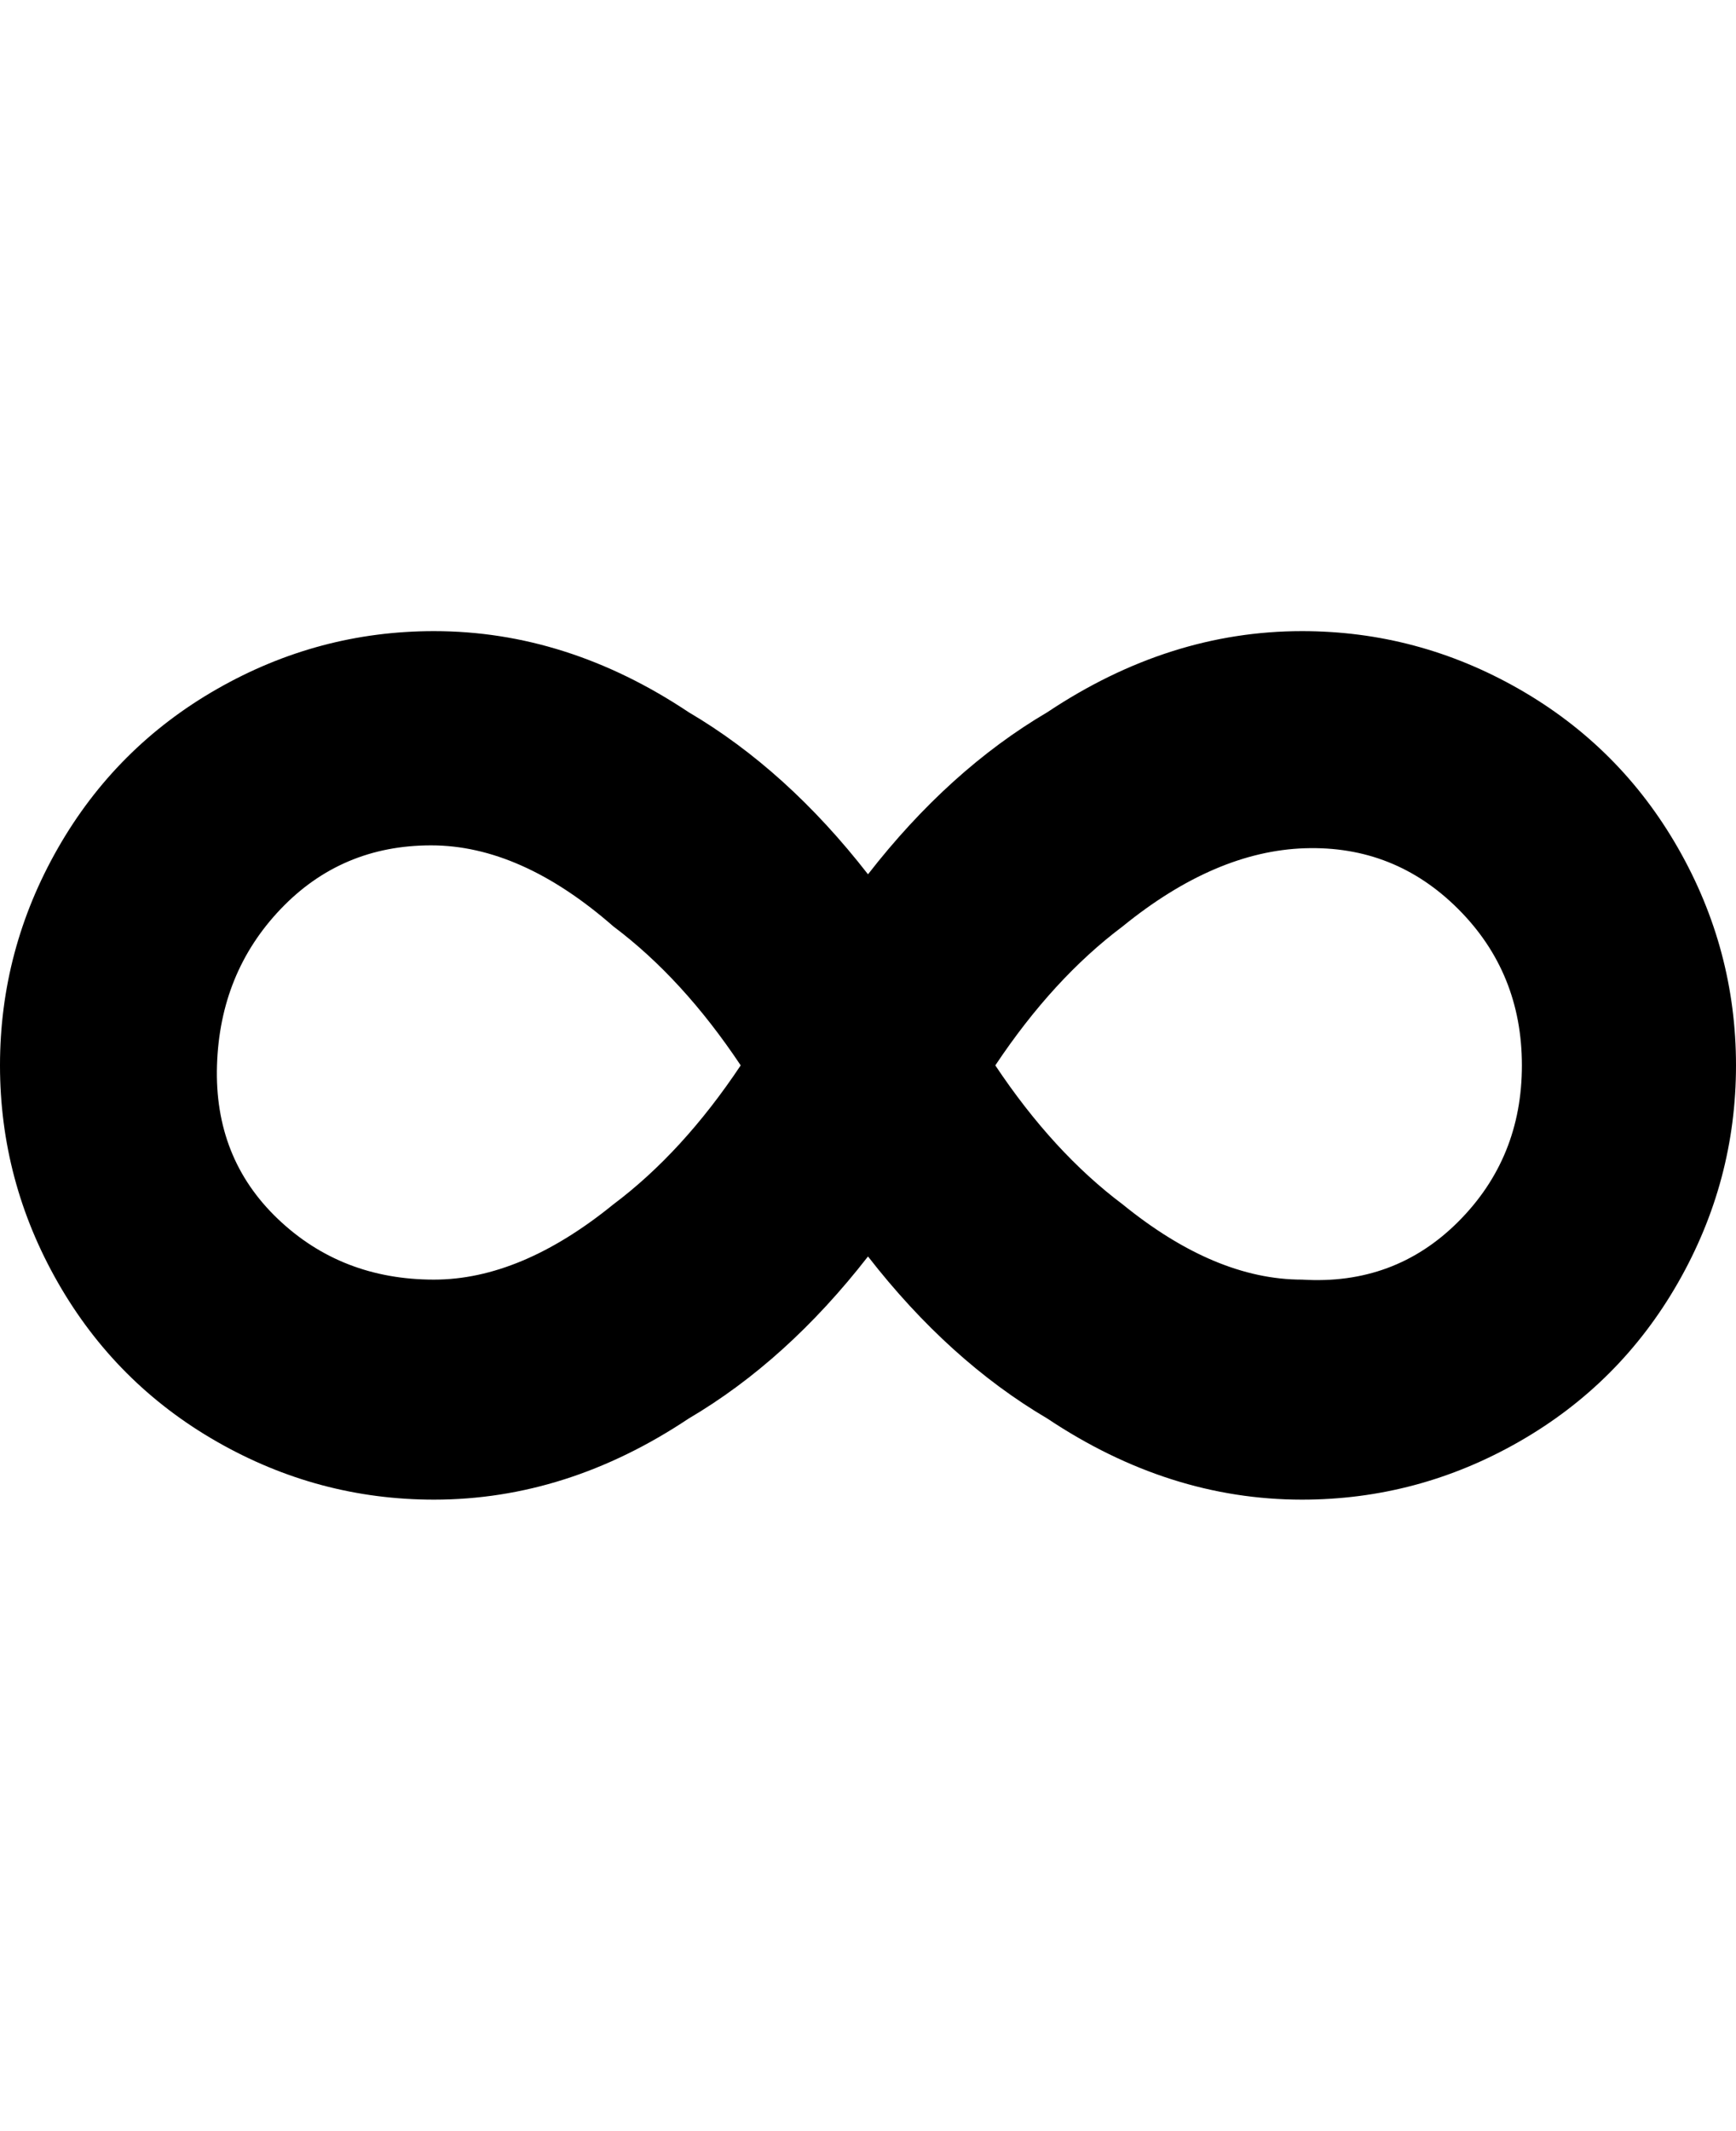 <svg viewBox="0 0 300 368" xmlns="http://www.w3.org/2000/svg"><path d="M225 109q-23 0-44 14-17 10-31 28-14-18-31-28-21-14-44-14-20 0-37.5 10T10 146.5Q0 164 0 184t10 37.5Q20 239 37.5 249T75 259q23 0 44-14 17-10 31-28 14 18 31 28 21 14 44 14 20 0 37.5-10t27.5-27.5q10-17.5 10-37.5t-10-37.5Q280 129 262.5 119T225 109zM75 221q-16 0-27-10.5T37.5 184q.5-16 11-27t26-11q15.5 0 31.5 14 12 9 22 24-10 15-22 24-16 13-31 13zm150 0q-15 0-31-13-12-9-22-24 10-15 22-24 16-13 31.5-13.5T252 157q11 11 11 27t-11 27q-11 11-27 10z"/></svg>